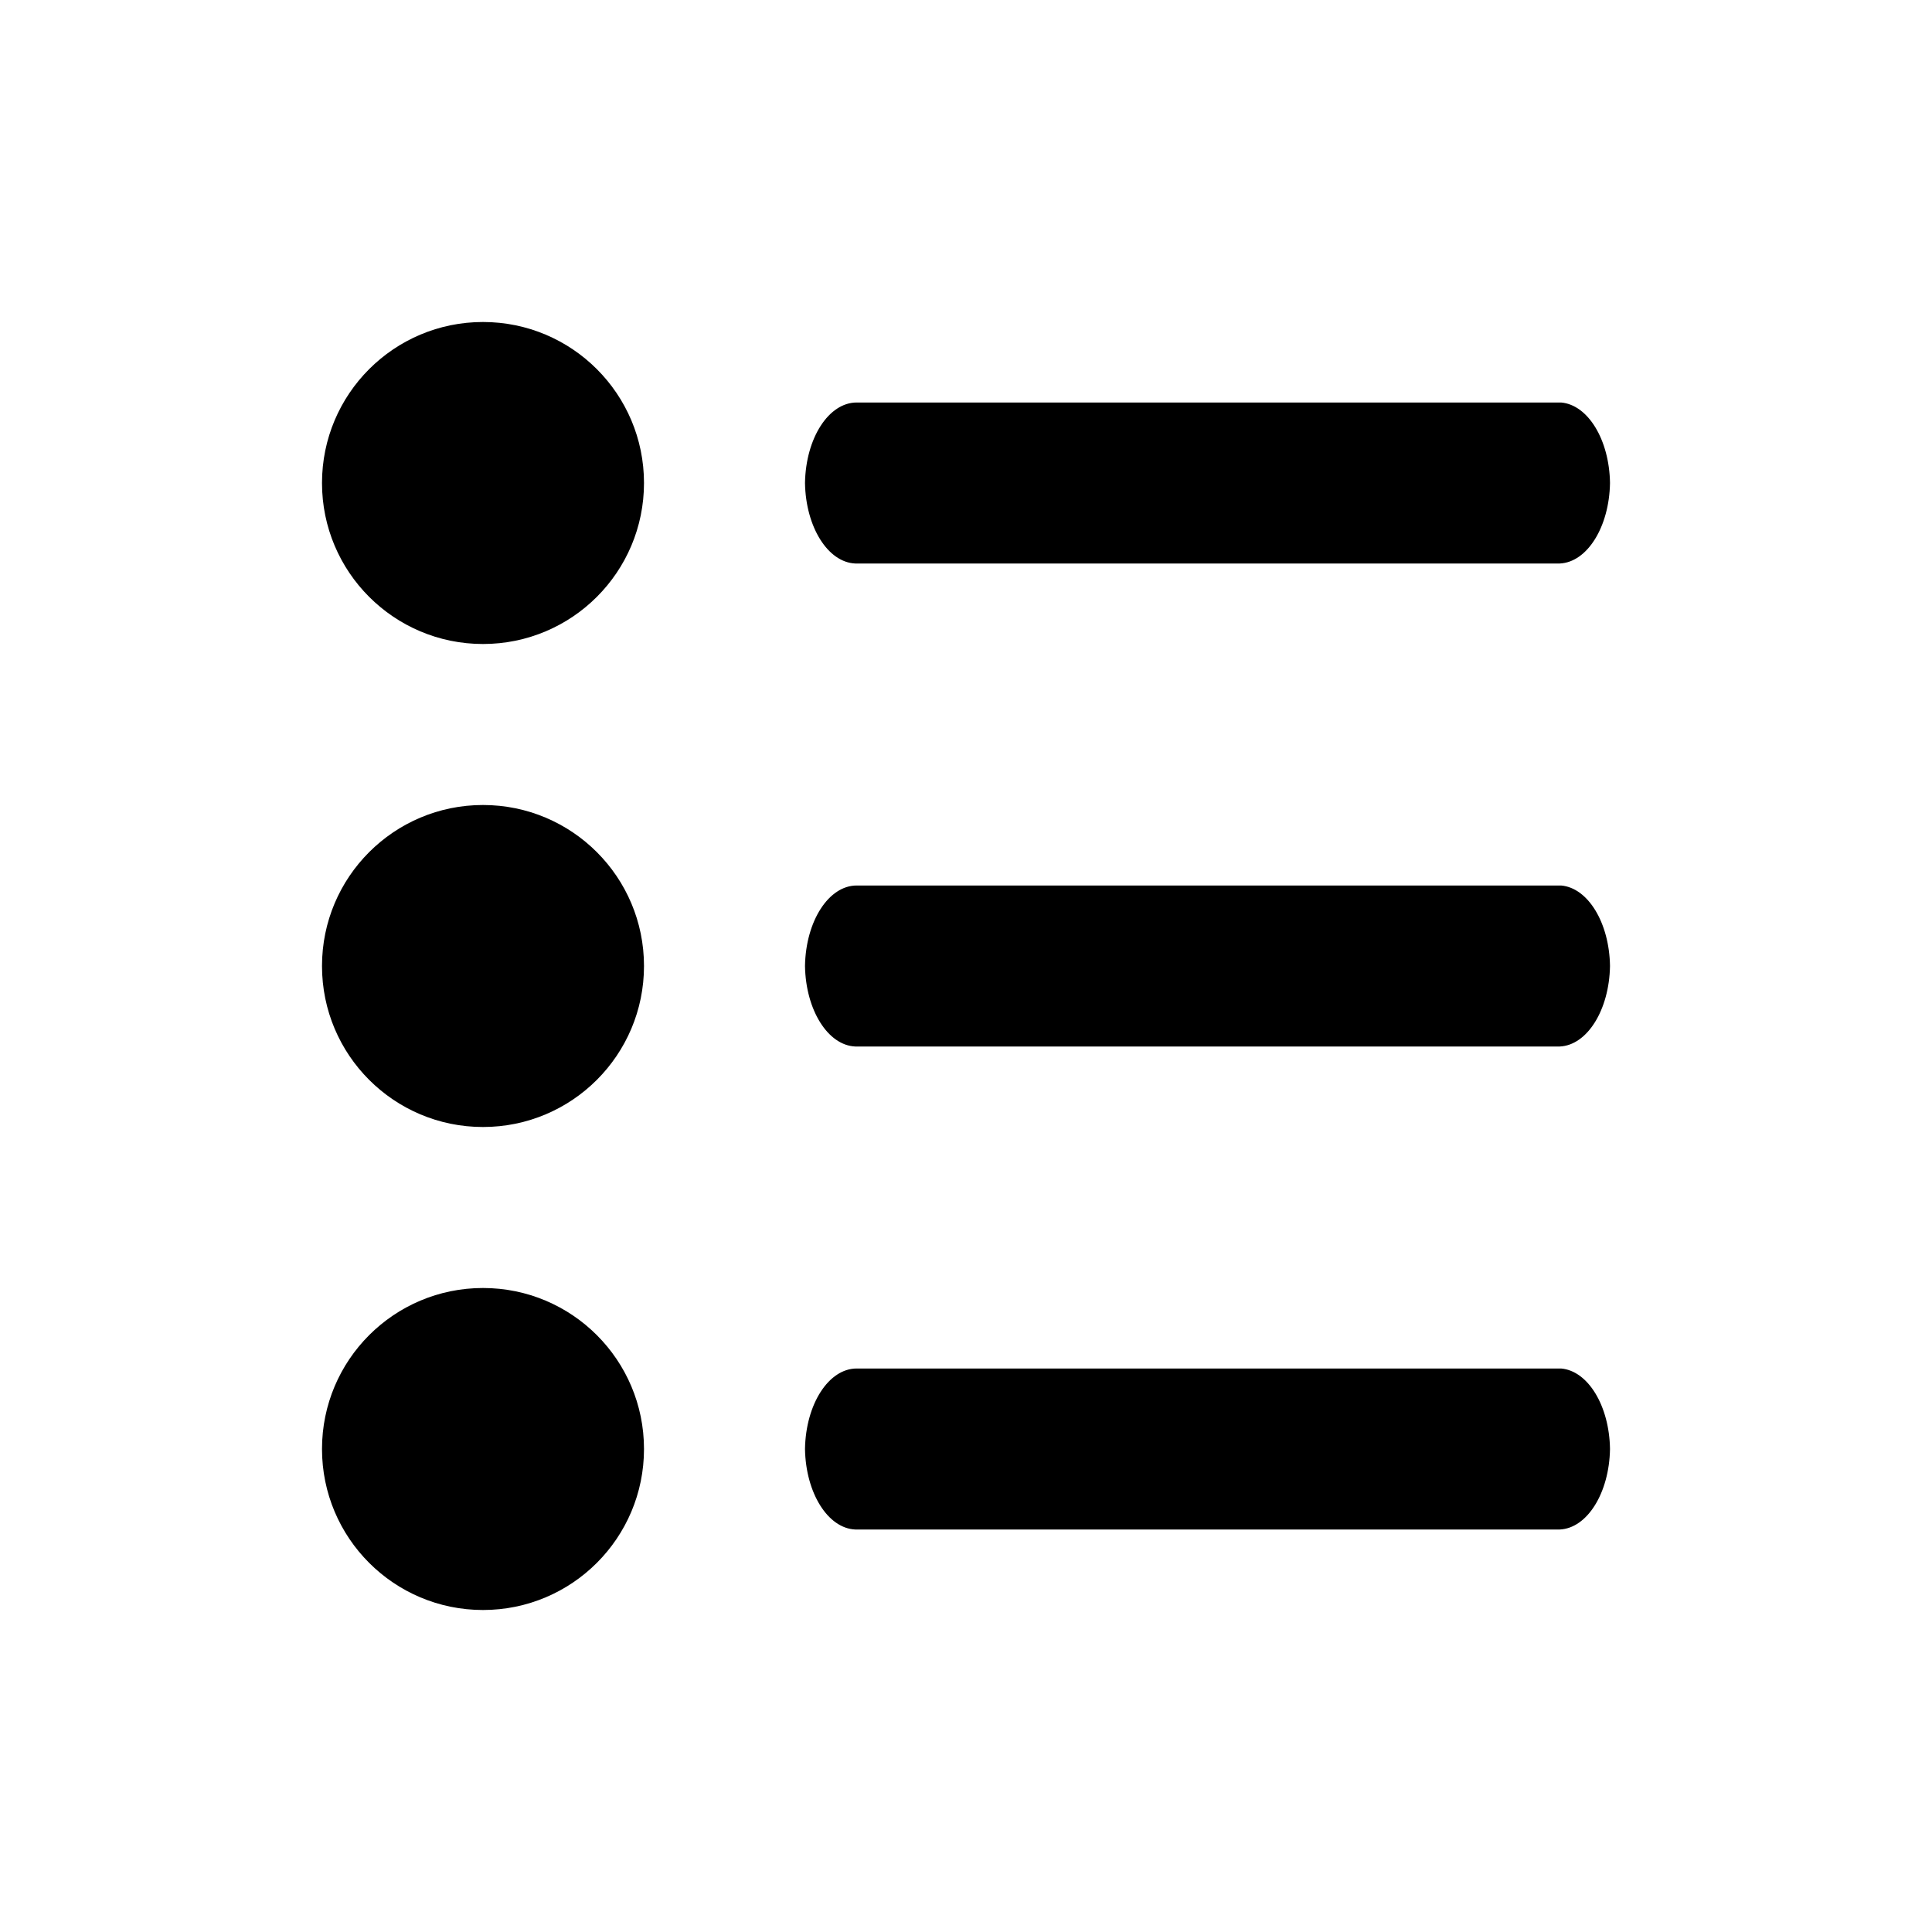 <svg xmlns="http://www.w3.org/2000/svg" width="24" height="24" viewBox="0 0 24 24">
    <path fill-rule="evenodd" d="M6 16c1.105 0 2 .895 2 2s-.895 2-2 2-2-.895-2-2 .895-2 2-2zm13.392 1c.335.028.6.464.608 1-.009.546-.284.986-.625 1h-8.75c-.341-.014-.616-.454-.625-1 .009-.557.294-1 .642-1h8.75zM6 10c1.105 0 2 .895 2 2s-.895 2-2 2-2-.895-2-2 .895-2 2-2zm13.392 1c.335.028.6.464.608 1-.009.546-.284.986-.625 1h-8.75c-.341-.014-.616-.454-.625-1 .009-.557.294-1 .642-1h8.75zM6 4c1.105 0 2 .895 2 2s-.895 2-2 2-2-.895-2-2 .895-2 2-2zm13.392 1c.335.028.6.464.608 1-.009.546-.284.986-.625 1h-8.75c-.341-.014-.616-.454-.625-1 .009-.557.294-1 .642-1h8.75z"/>
</svg>
